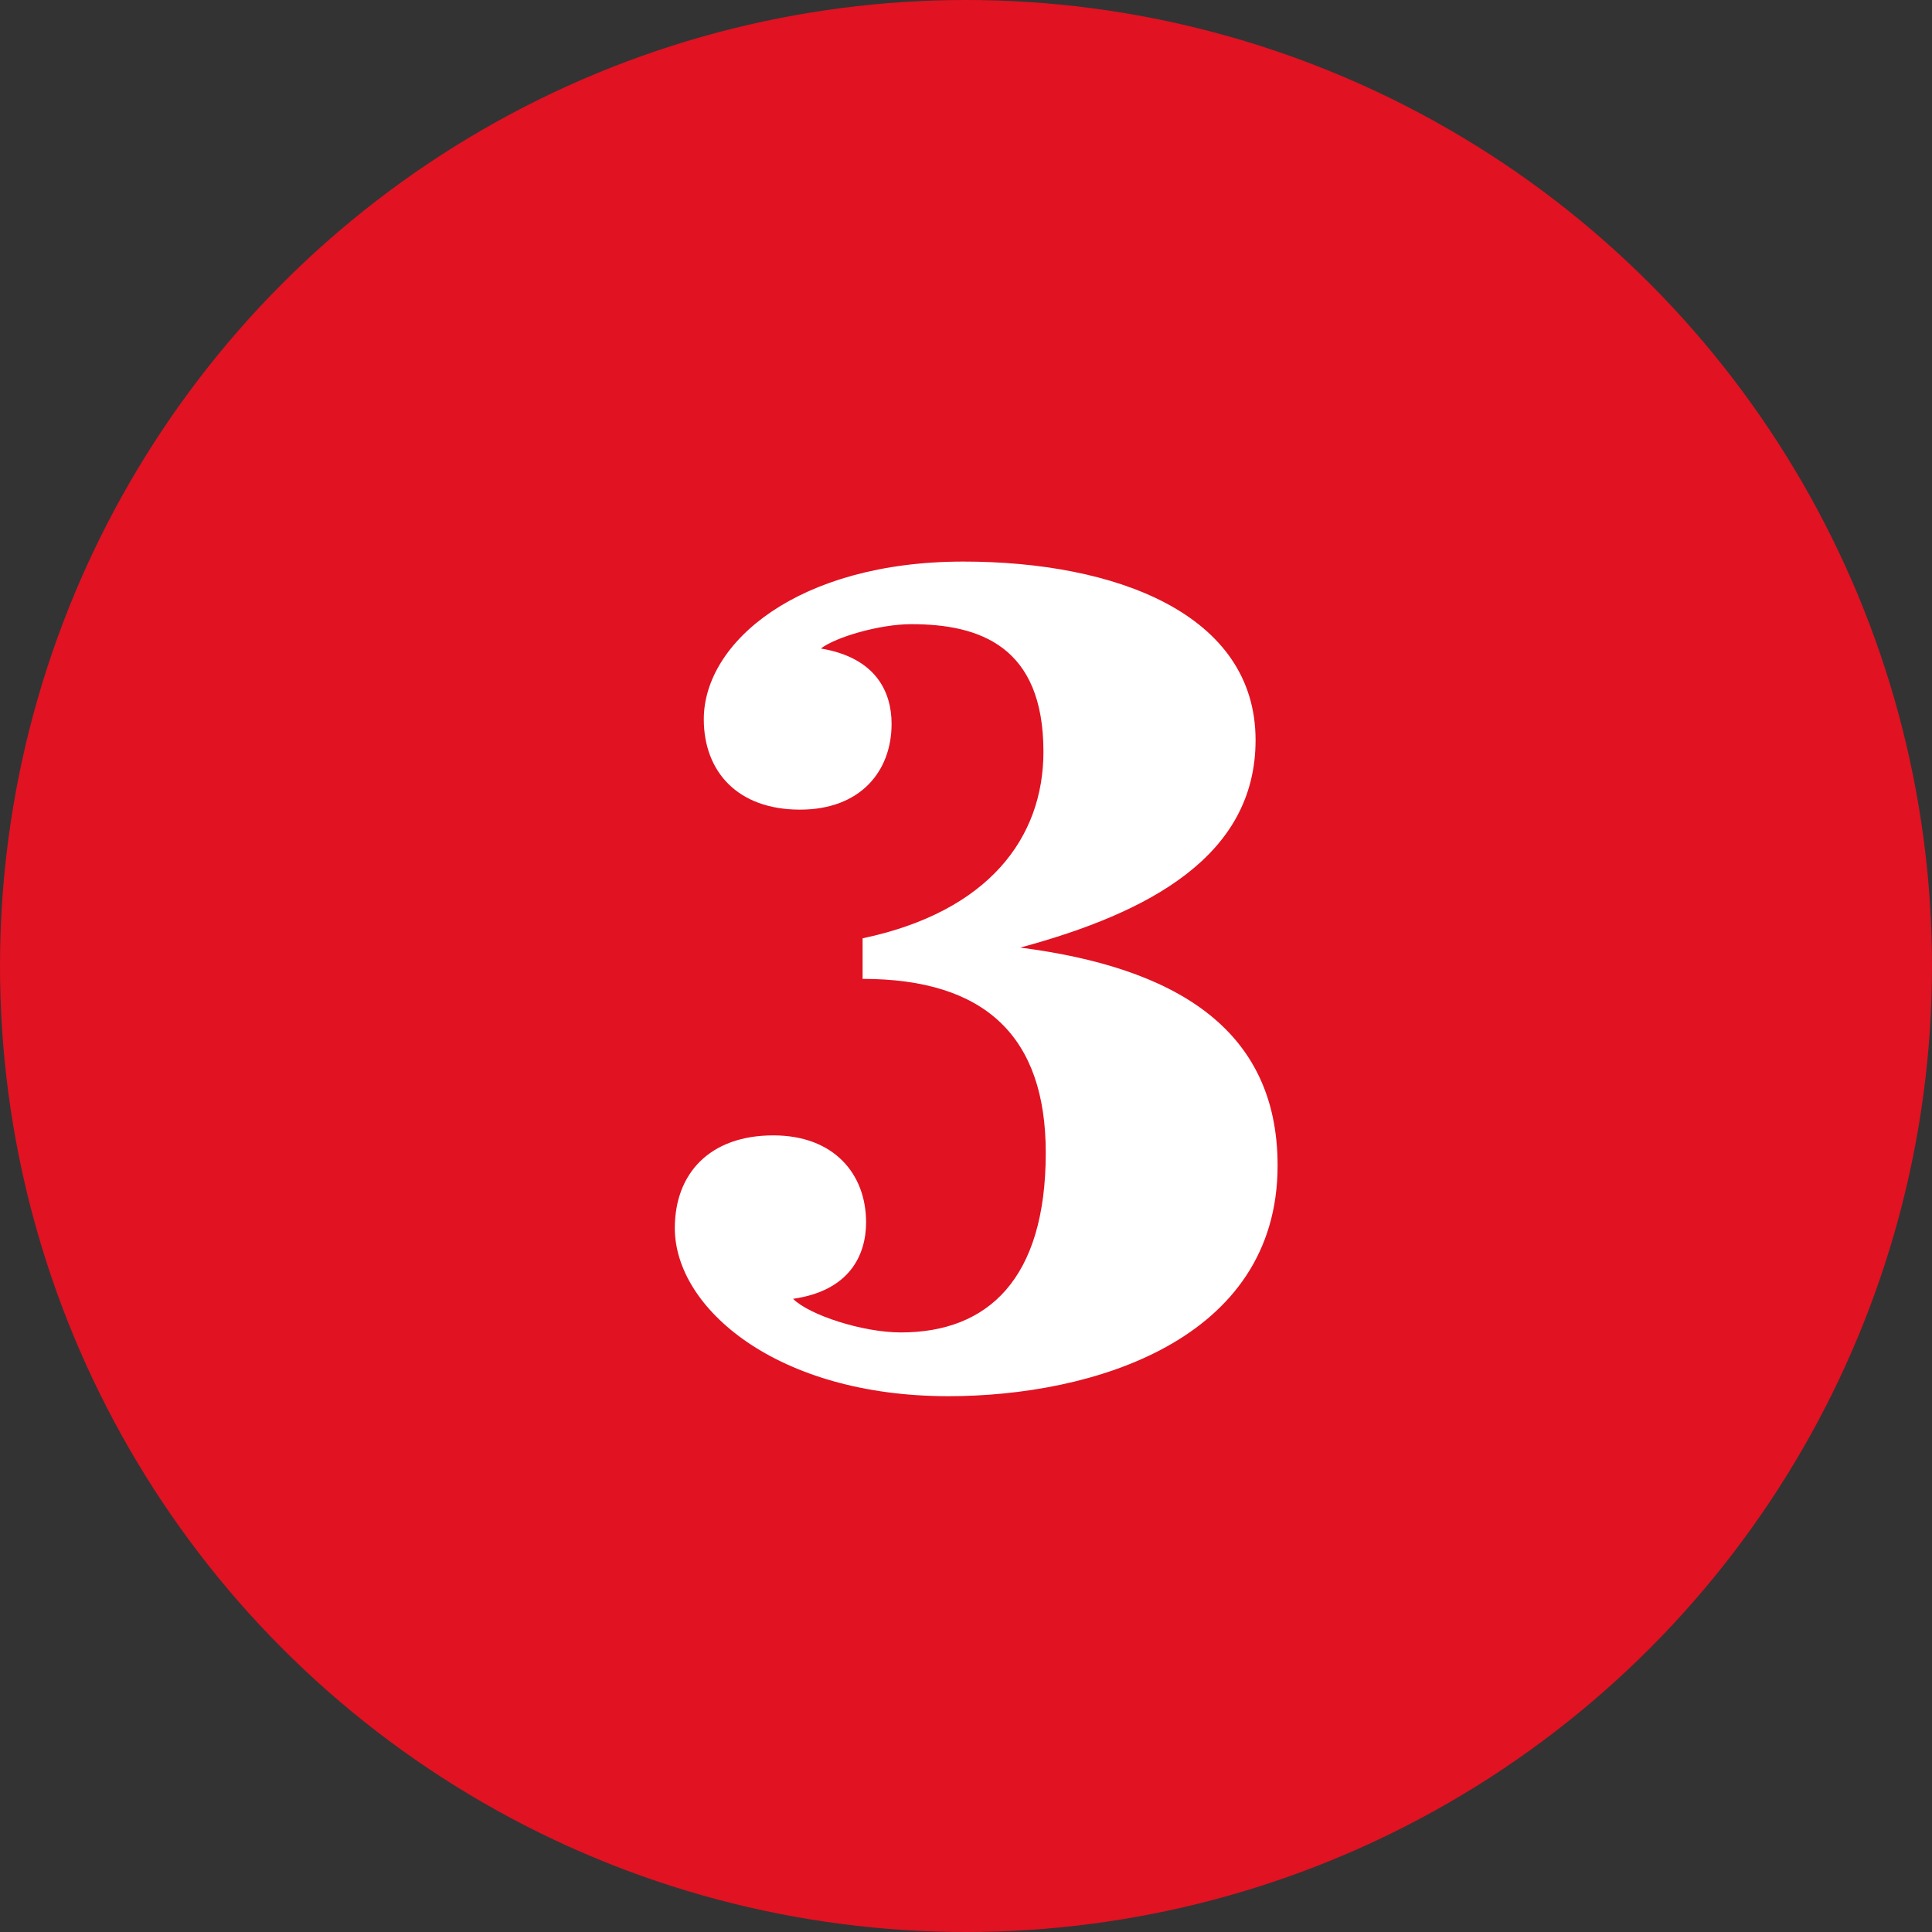 <svg xmlns="http://www.w3.org/2000/svg" width="60" height="60" viewBox="0 0 60 60" fill="none"><rect x="0" y="0" width="60" height="60" fill="#333333" stroke="none"/><circle cx="30" cy="30" r="30" fill="#E11222"></circle><path d="M26.789 30.4C30.605 30.4 32.477 32.2 32.477 35.8C32.477 39.724 30.677 41.38 27.977 41.38C26.789 41.38 25.133 40.84 24.629 40.336C26.393 40.084 26.897 38.968 26.897 37.96C26.897 36.448 25.889 35.26 24.017 35.26C22.037 35.26 20.957 36.448 20.957 38.14C20.957 40.624 24.125 43.36 29.453 43.36C33.917 43.36 39.677 41.632 39.677 36.196C39.677 31.912 36.437 30.04 31.685 29.428C35.681 28.348 38.993 26.584 38.993 22.984C38.993 19.06 34.637 17.44 29.921 17.44C24.773 17.44 21.857 19.96 21.857 22.336C21.857 23.956 22.901 25.144 24.845 25.144C26.717 25.144 27.689 23.956 27.689 22.48C27.689 21.508 27.221 20.428 25.493 20.14C25.961 19.78 27.329 19.384 28.301 19.384C30.425 19.384 32.405 20.068 32.405 23.344C32.405 26.008 30.713 28.312 26.789 29.14V30.4Z" fill="white"></path></svg>